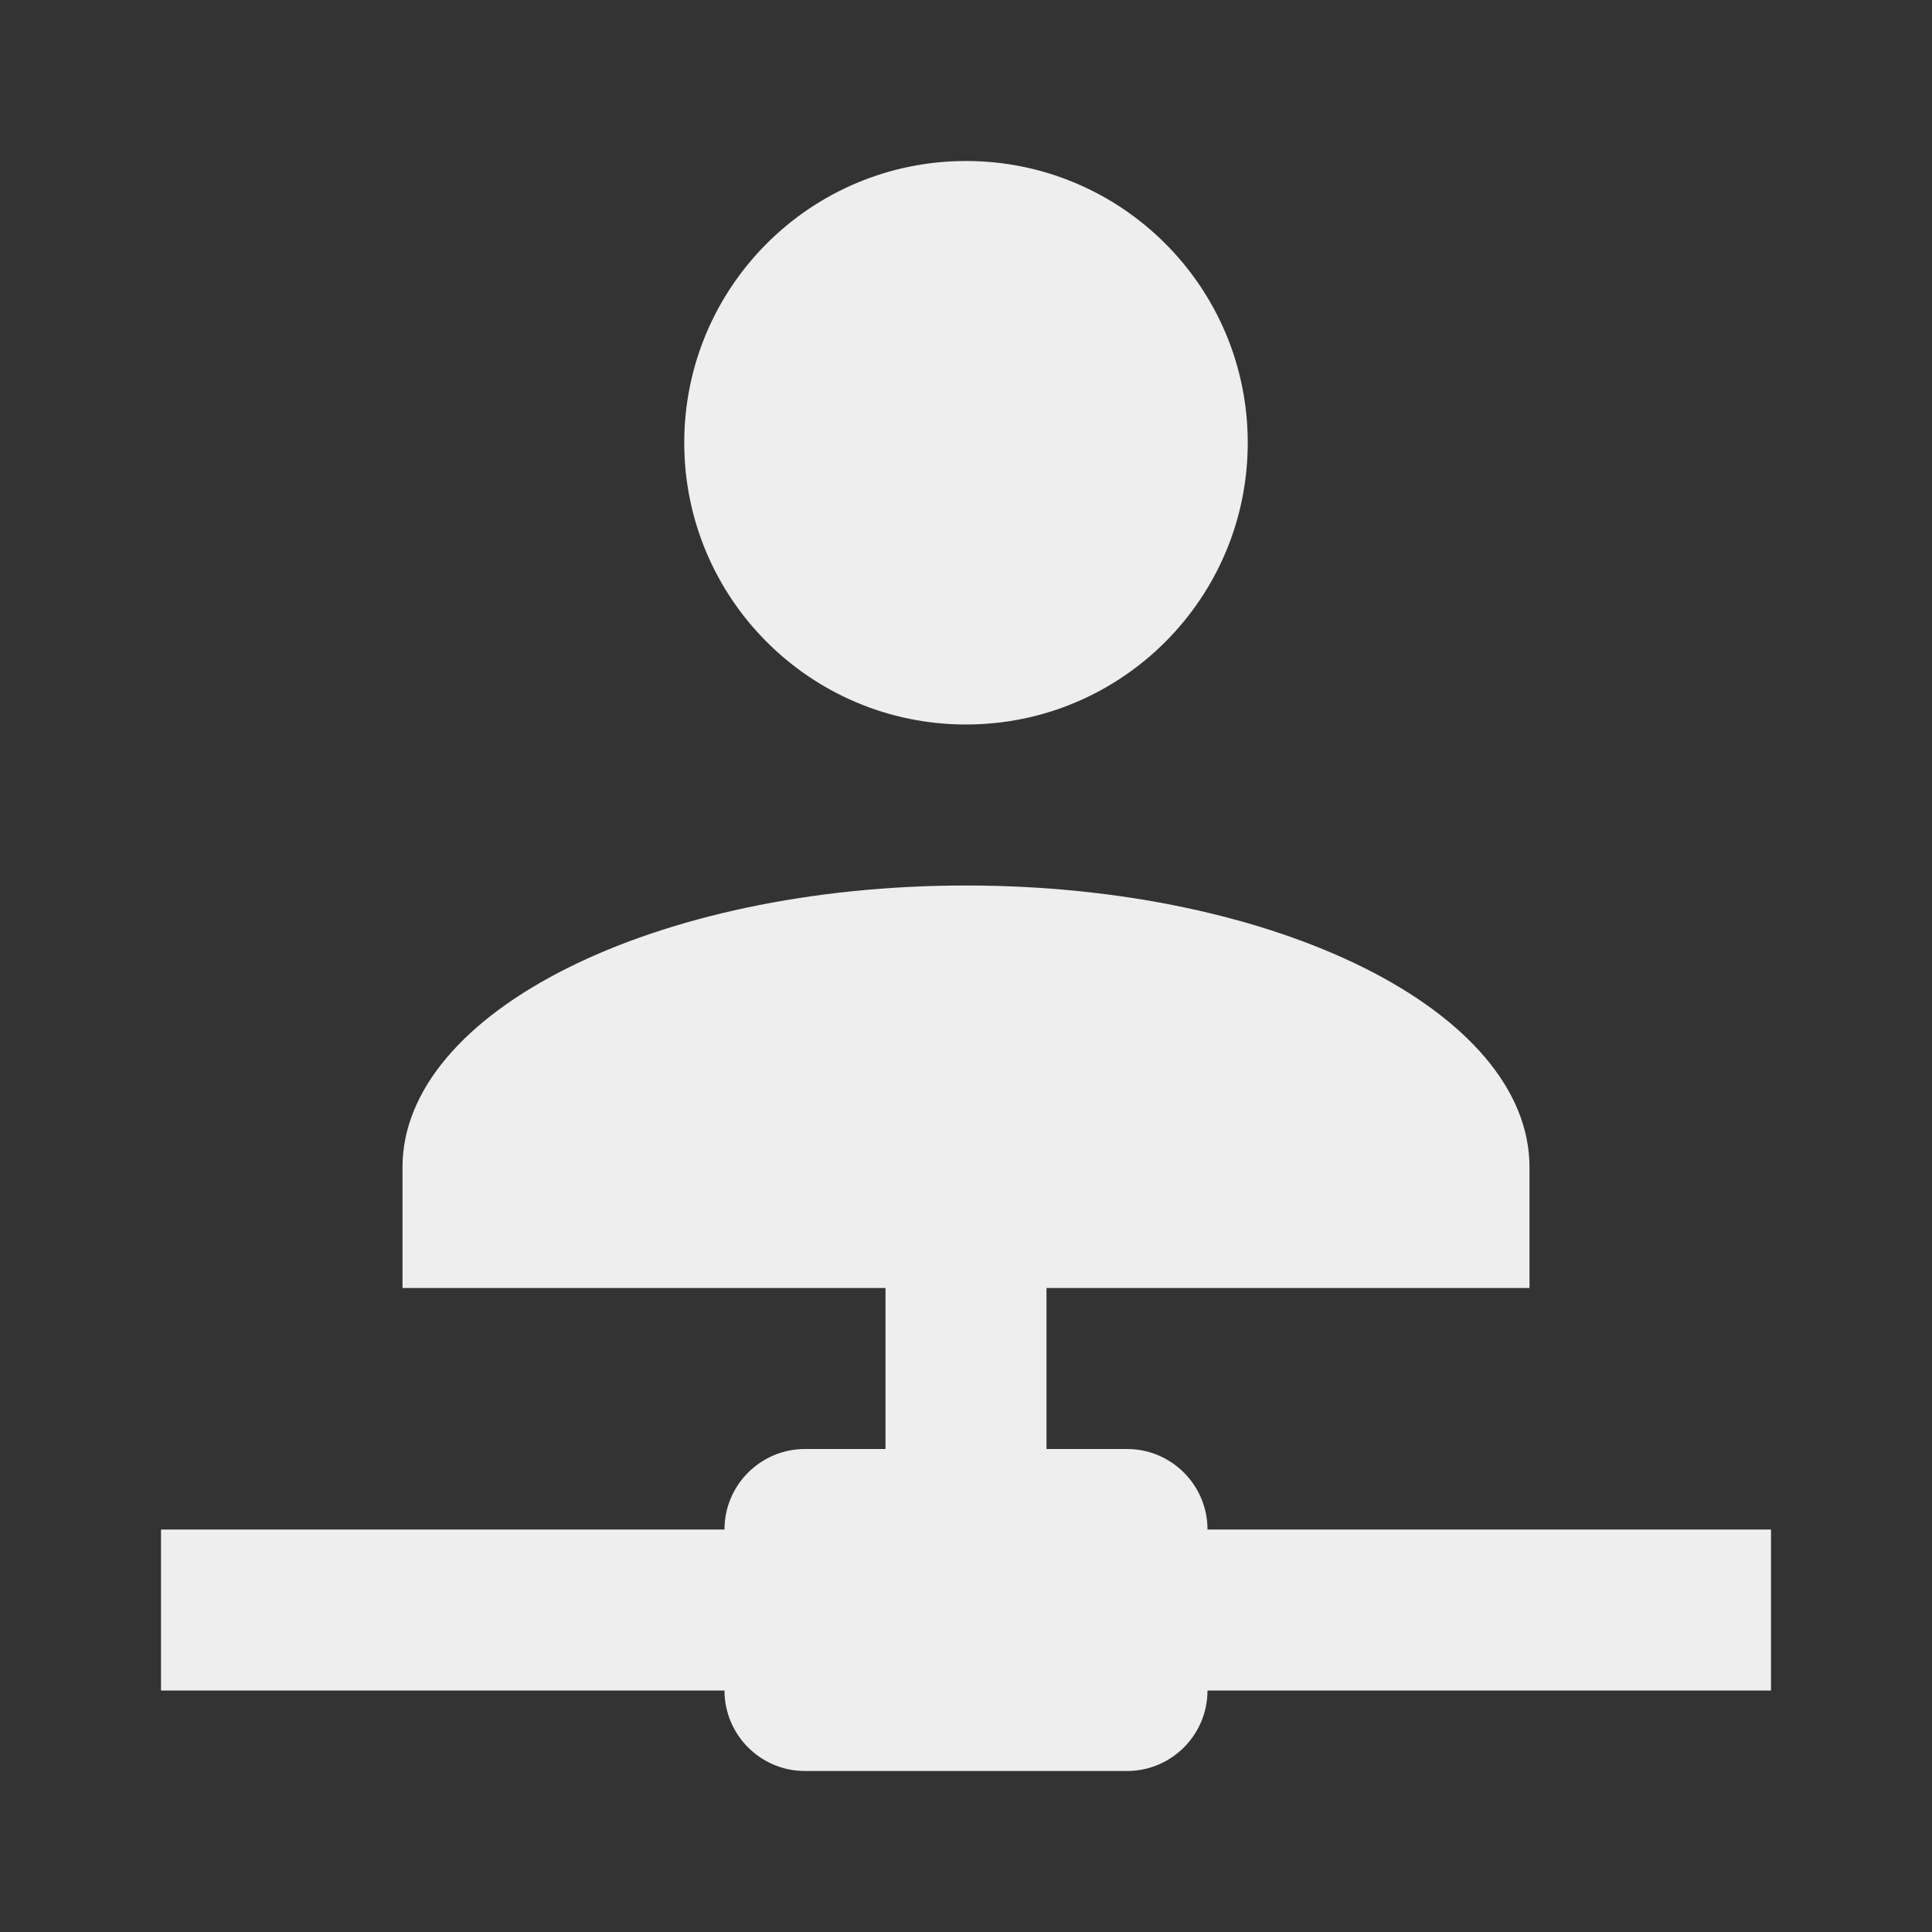 ﻿<?xml version="1.0" encoding="utf-8"?>
<!DOCTYPE svg PUBLIC "-//W3C//DTD SVG 1.1//EN" "http://www.w3.org/Graphics/SVG/1.1/DTD/svg11.dtd">
<svg xmlns="http://www.w3.org/2000/svg" xmlns:xlink="http://www.w3.org/1999/xlink" version="1.1" baseProfile="full" width="24" height="24" viewBox="0 0 24.00 24.00" enable-background="new 0 0 24.00 24.00" xml:space="preserve">
	<rect x="0" y="0" width="24.00" height="24.00" fill="#333333" stroke="none"/>
	<path fill="#eee" fill-opacity="1" stroke-width="0.2" stroke-linejoin="round" d="M 13,16L 13,18L 14,18C 14.552,18 15,18.448 15,19L 22,19L 22,21L 15,21C 15,21.552 14.552,22 14,22L 10,22C 9.448,22 9,21.552 9,21L 2,21L 2,19L 9,19C 9,18.448 9.448,18 10,18L 11,18L 11,16L 5,16L 5,14.5C 5,12.567 8.134,11 12,11C 15.866,11 19,12.567 19,14.5L 19,16L 13,16 Z M 12,2C 13.933,2 15.5,3.567 15.5,5.5C 15.5,7.433 13.933,9 12,9C 10.067,9 8.5,7.433 8.5,5.5C 8.5,3.567 10.067,2 12,2 Z "/>
</svg>
